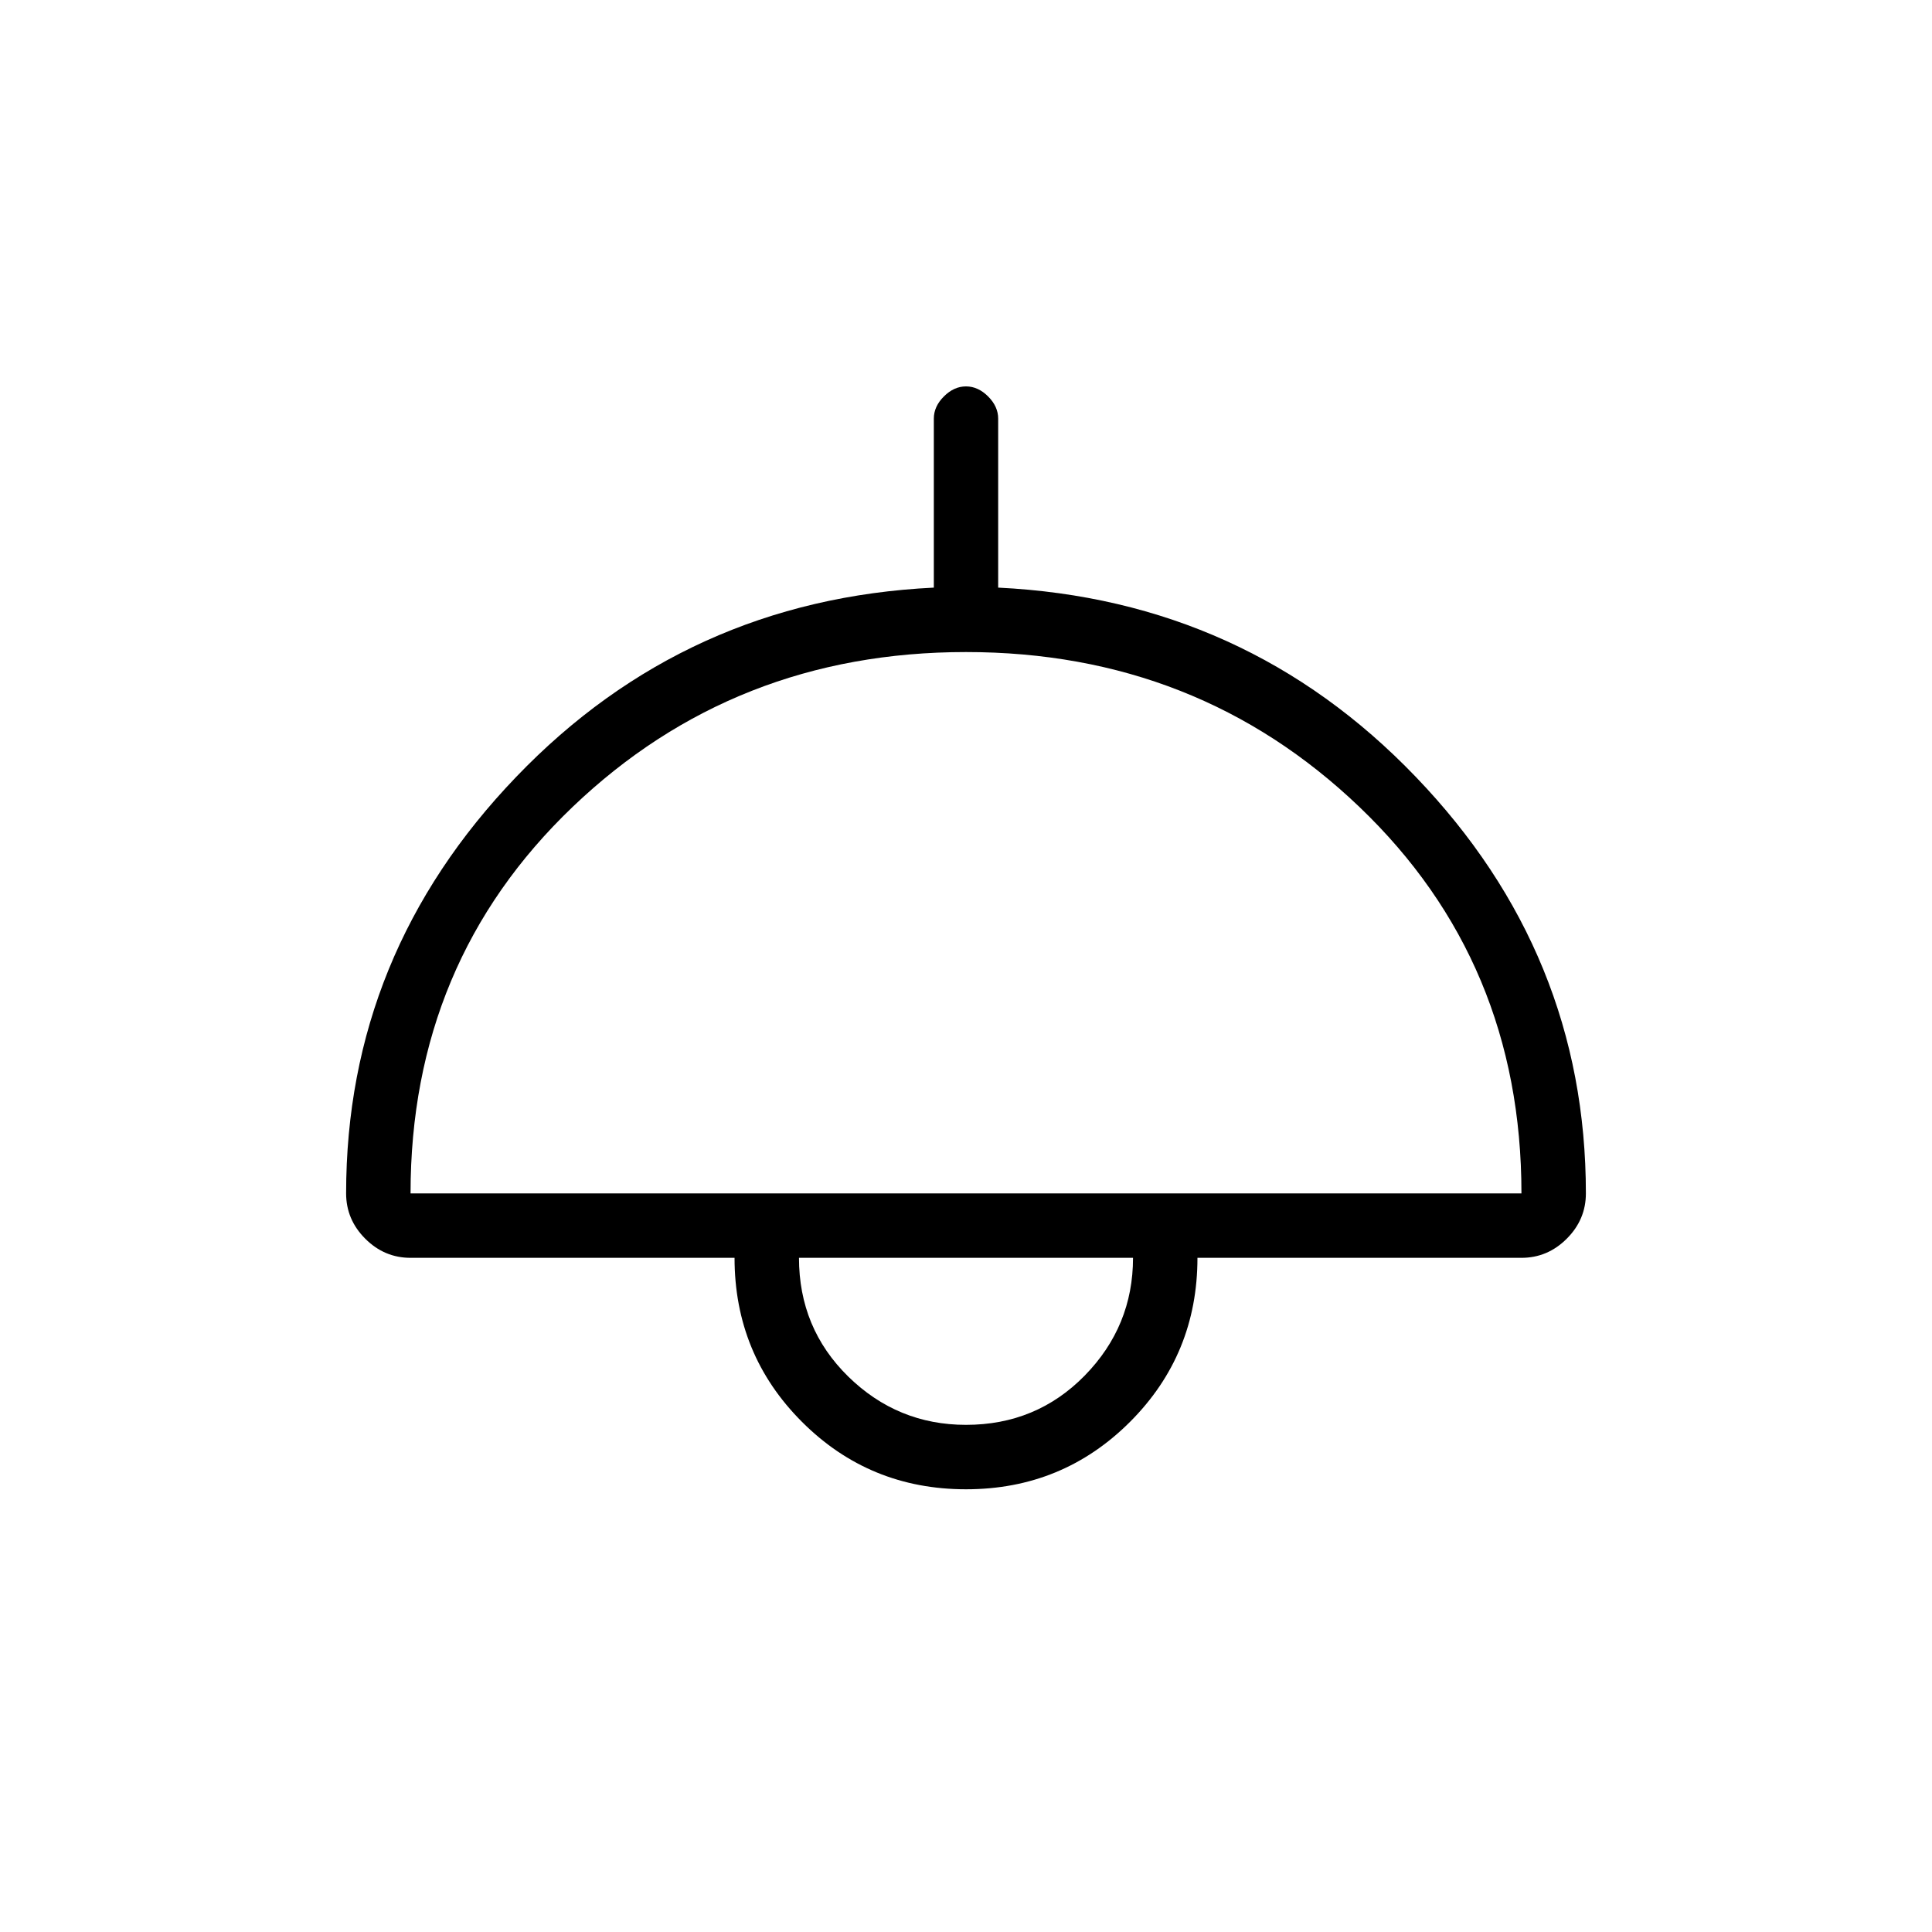 <svg xmlns="http://www.w3.org/2000/svg" height="20" width="20"><path d="M10 15.417Q9 15.417 8.302 14.719Q7.604 14.021 7.604 13.021H4.25Q3.979 13.021 3.781 12.823Q3.583 12.625 3.583 12.354Q3.583 9.875 5.344 8.042Q7.104 6.208 9.667 6.083V4.333Q9.667 4.208 9.771 4.104Q9.875 4 10 4Q10.125 4 10.229 4.104Q10.333 4.208 10.333 4.333V6.083Q12.896 6.208 14.656 8.042Q16.417 9.875 16.417 12.354Q16.417 12.625 16.219 12.823Q16.021 13.021 15.75 13.021H12.396Q12.396 14.021 11.698 14.719Q11 15.417 10 15.417ZM4.25 12.354H15.75Q15.75 9.958 14.073 8.354Q12.396 6.75 10 6.75Q7.604 6.75 5.927 8.354Q4.25 9.958 4.25 12.354ZM10 14.75Q10.729 14.75 11.229 14.24Q11.729 13.729 11.729 13.021H8.271Q8.271 13.75 8.781 14.25Q9.292 14.75 10 14.75ZM10 13.021Q10 13.021 10 13.021Q10 13.021 10 13.021Q10 13.021 10 13.021Q10 13.021 10 13.021Z"/></svg>